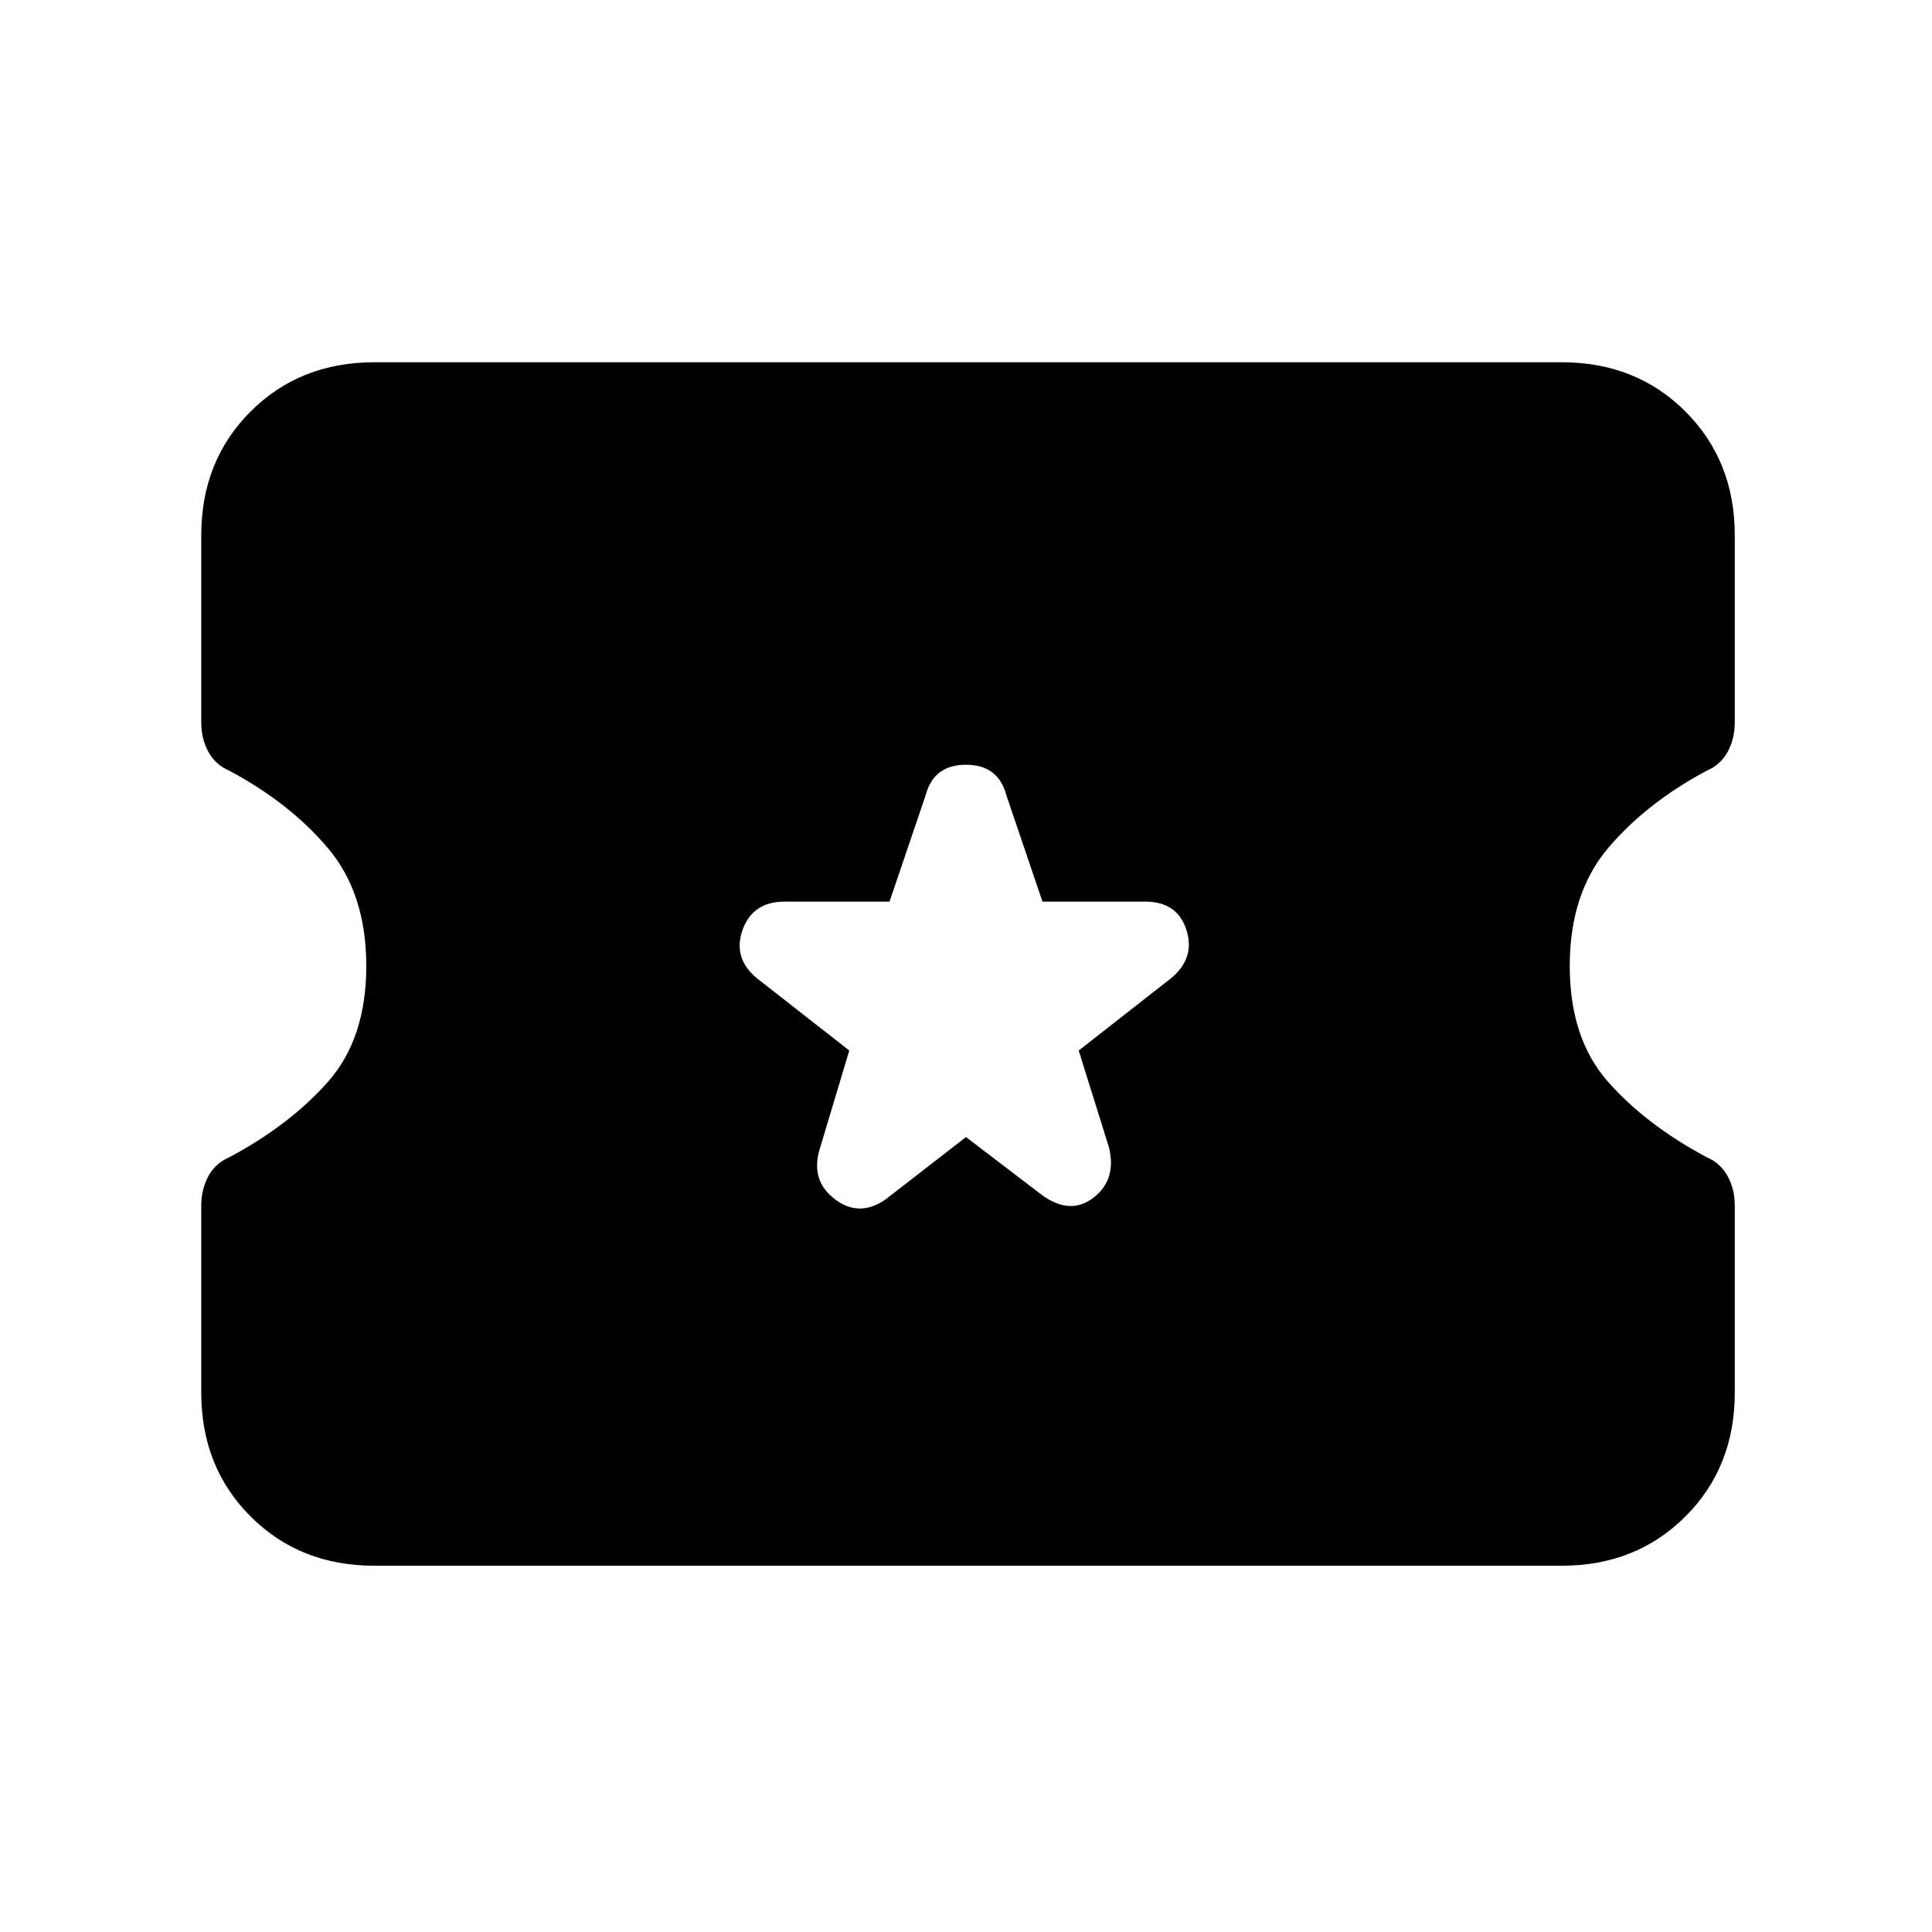 <svg xmlns="http://www.w3.org/2000/svg" height="24" viewBox="0 -960 960 960" width="24"><path d="m480-395 38 29q14 10 25.5 1t7.5-25l-15-48 46-36q12-10 7.5-24T569-512h-51l-18-53q-4-15-20-15t-20 15l-18 53h-52q-16 0-21 14t7 24l46 36-15 50q-4 15 8 24t25 0l40-31ZM186-182q-37 0-61.5-24.5T100-268v-93q0-8 3.5-14.5T114-385q30-16 49-37.5t19-57.5q0-36-19-58.5T114-577q-7-3-10.5-9.5T100-601v-93q0-37 24.5-61.5T186-780h590q37 0 61.5 24.5T862-694v93q0 8-3.5 14.5T848-577q-30 16-49 38.5T780-480q0 36 19 57.5t49 37.5q7 3 10.5 9.5T862-361v93q0 37-24.5 61.5T776-182H186Z"/></svg>